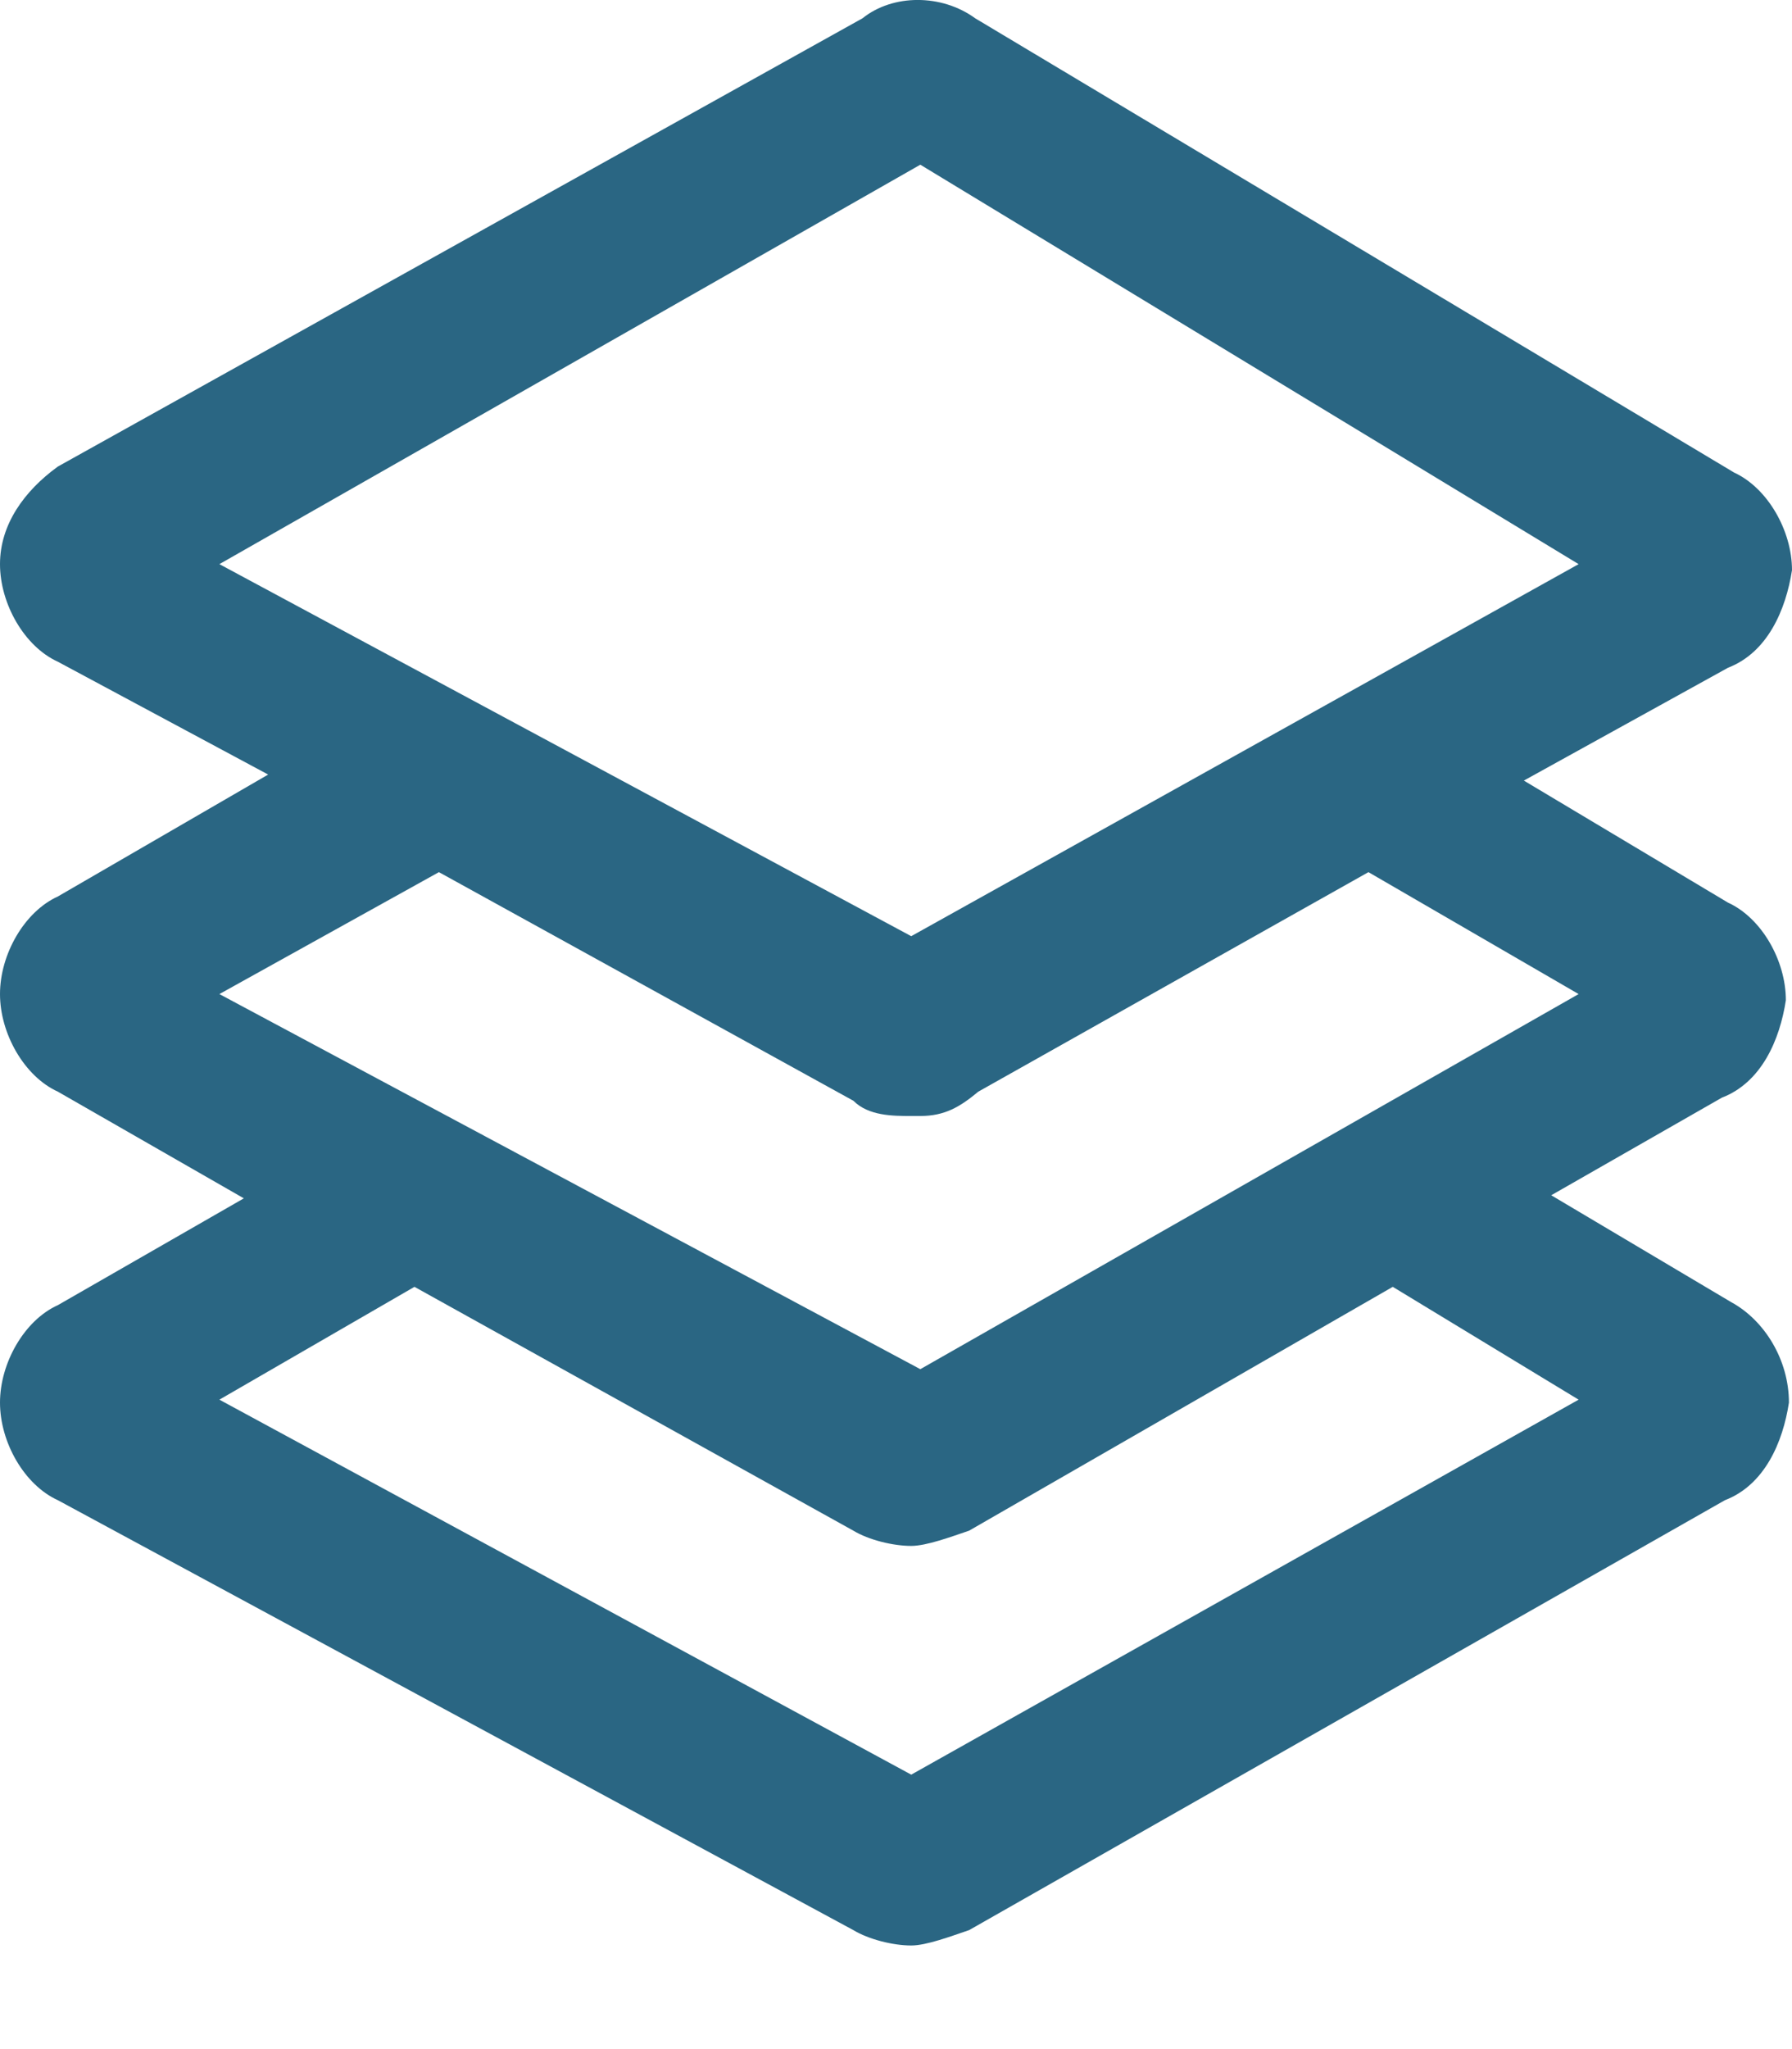 <?xml version="1.0" encoding="UTF-8"?>
<svg width="14px" height="16px" viewBox="0 0 14 16" version="1.1" xmlns="http://www.w3.org/2000/svg" xmlns:xlink="http://www.w3.org/1999/xlink">
    <title>Shape</title>
    <g id="Page-1" stroke="none" stroke-width="1" fill="none" fill-rule="evenodd">
        <path d="M13.524,10.167 L12.119,9.333 L13.452,8.571 C13.762,8.452 13.905,8.119 13.952,7.81 C13.952,7.5 13.762,7.167 13.5,7.048 L11.905,6.095 L13.5,5.214 C13.809,5.095 13.952,4.762 14,4.452 C14,4.143 13.809,3.81 13.548,3.69 L7.619,0.143 C7.357,-0.048 6.976,-0.048 6.738,0.143 L0.452,3.643 C0.19,3.833 0,4.095 0,4.405 C0,4.714 0.19,5.048 0.452,5.167 L2.095,6.048 L0.452,7 C0.19,7.119 0,7.452 0,7.762 C0,8.071 0.19,8.405 0.452,8.524 L1.905,9.357 L0.452,10.191 C0.19,10.309 0,10.643 0,10.952 C0,11.262 0.19,11.595 0.452,11.714 L6.667,15.071 C6.786,15.143 6.976,15.191 7.119,15.191 C7.238,15.191 7.429,15.119 7.571,15.071 L13.476,11.714 C13.786,11.595 13.929,11.262 13.976,10.952 C13.976,10.619 13.786,10.309 13.524,10.167 Z M1.714,4.405 L7.19,1.286 L12.333,4.405 L7.119,7.31 L1.714,4.405 Z M1.714,7.762 L3.429,6.81 L6.667,8.595 C6.786,8.714 6.976,8.714 7.119,8.714 C7.119,8.714 7.119,8.714 7.19,8.714 C7.381,8.714 7.5,8.643 7.643,8.524 L10.691,6.81 L12.333,7.762 L7.19,10.691 L1.714,7.762 Z M7.119,13.857 L1.714,10.929 L3.238,10.048 L6.667,11.952 C6.786,12.024 6.976,12.071 7.119,12.071 C7.238,12.071 7.429,12 7.571,11.952 L10.881,10.048 L12.333,10.929 L7.119,13.857 Z" id="Shape" fill="#2A6683" fill-rule="nonzero"></path>
    </g>
</svg>